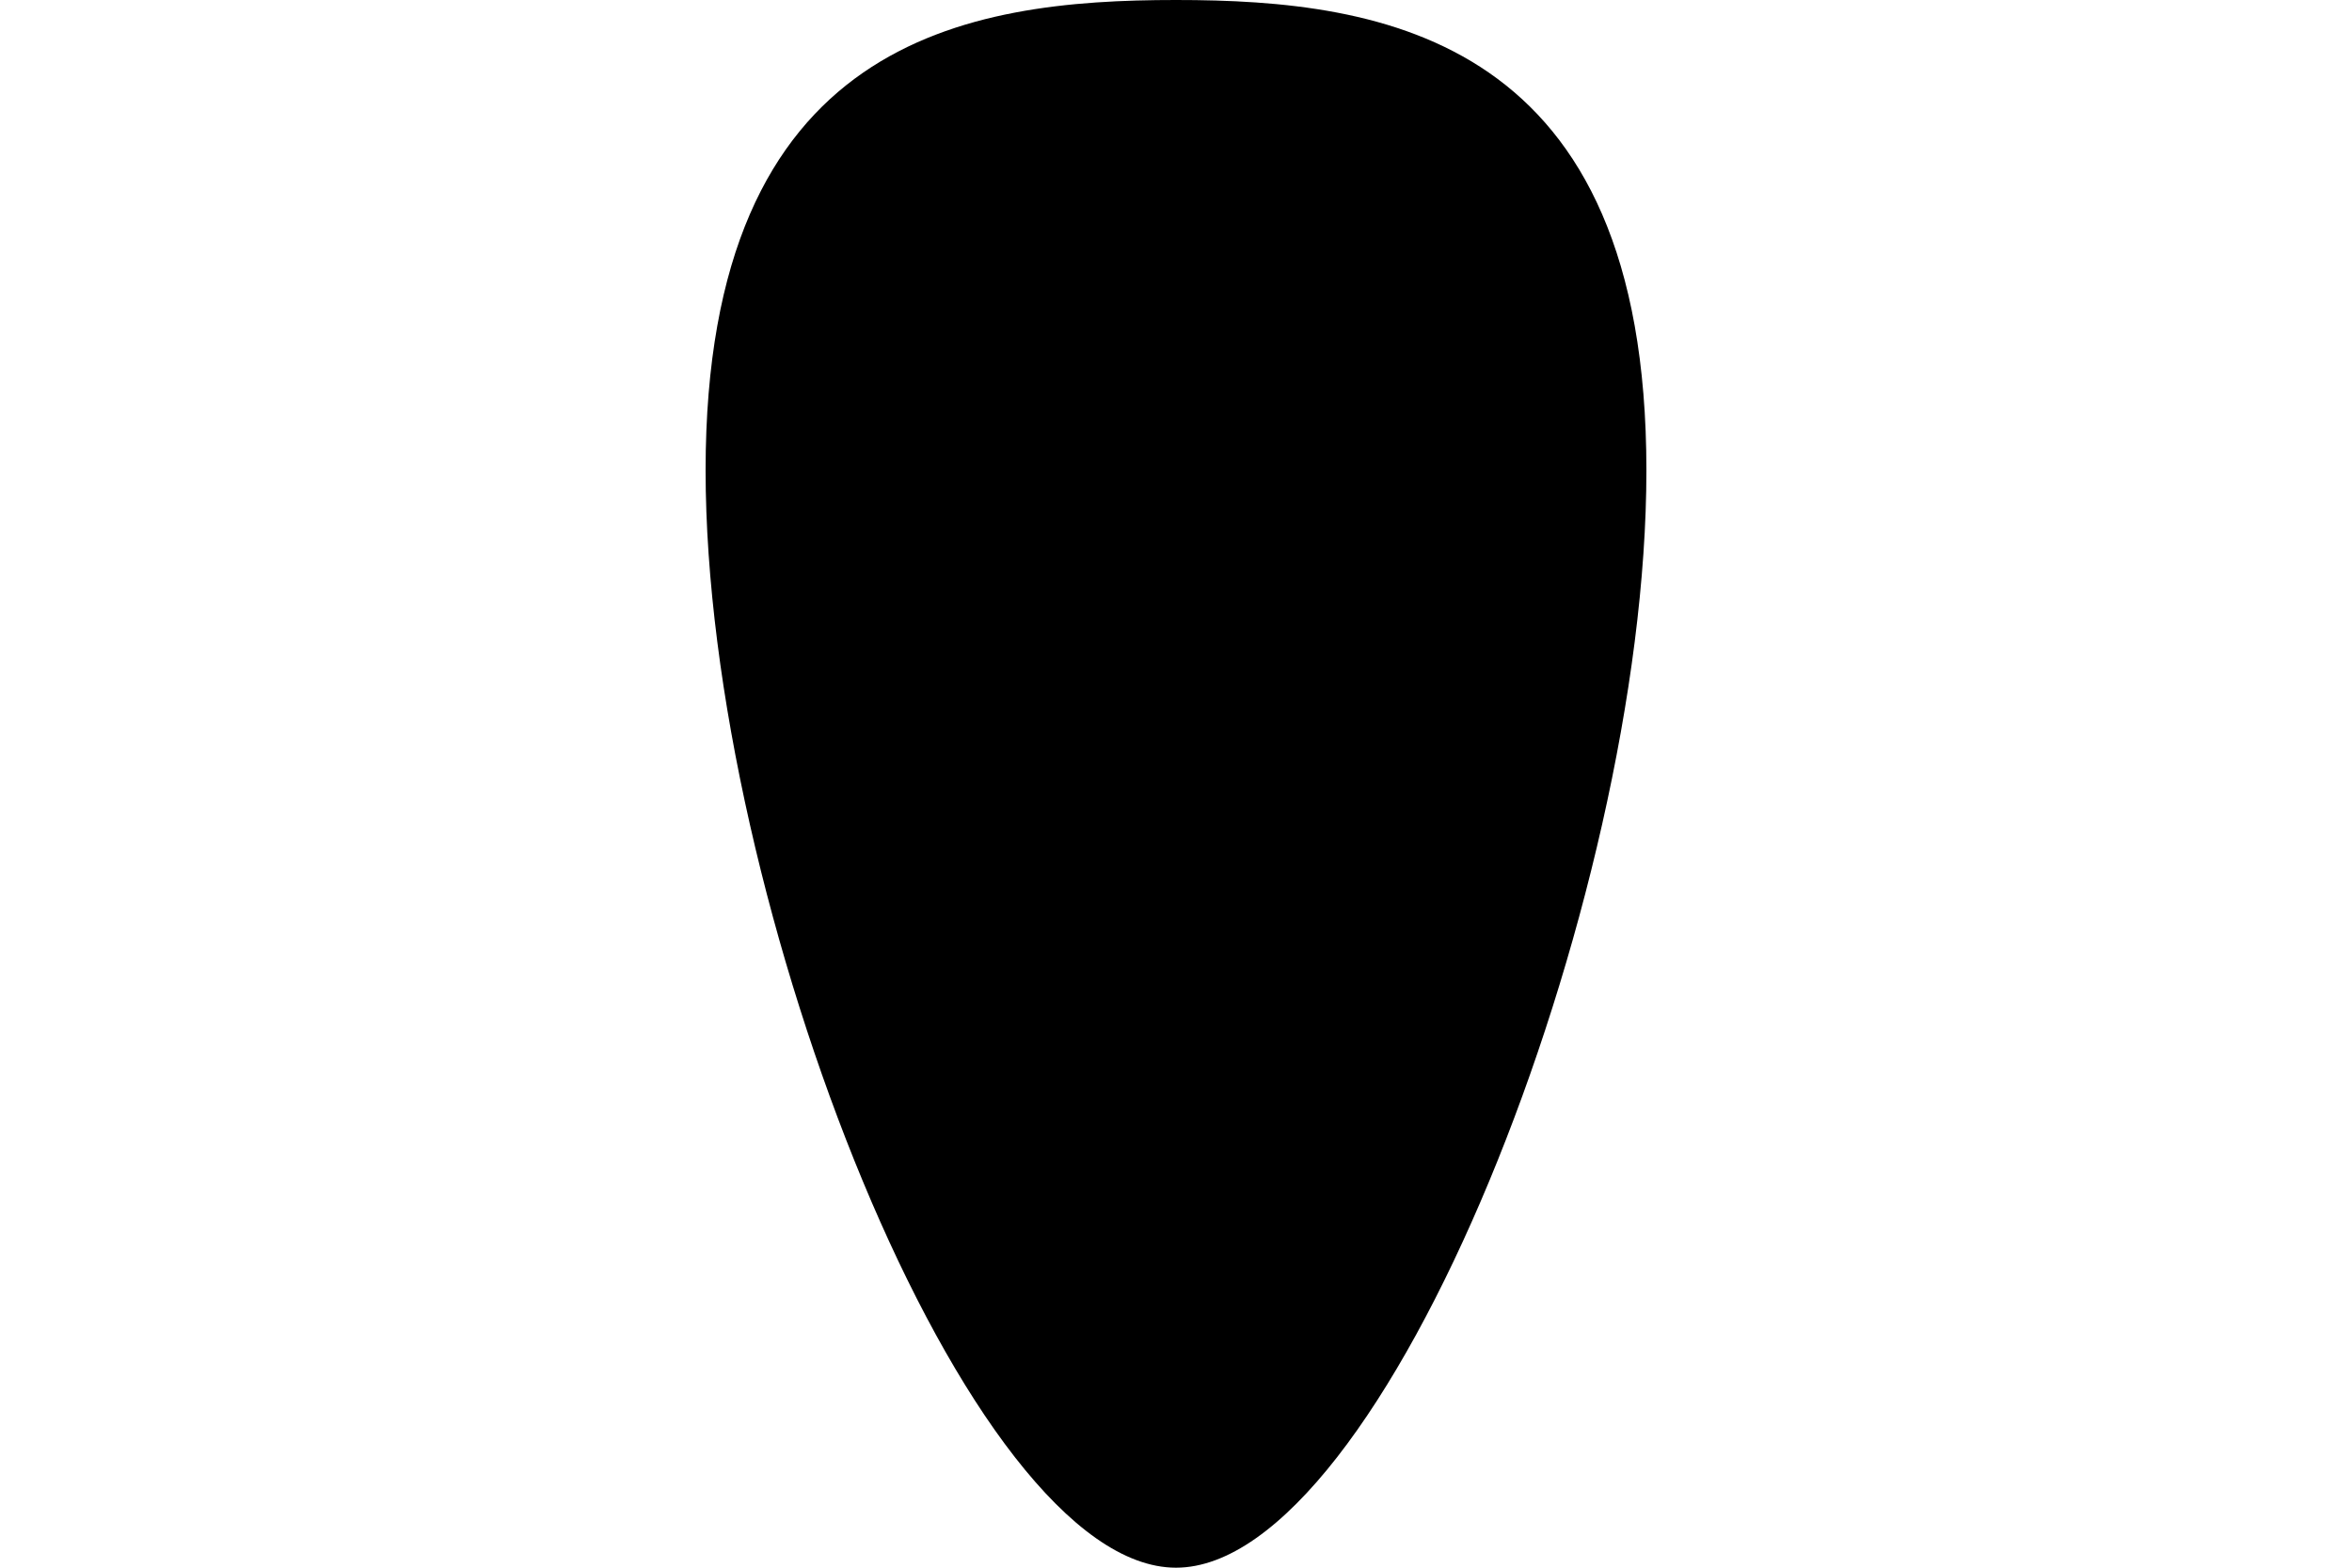 <?xml version="1.0" encoding="UTF-8"?>
<svg width="30px" height="20px" viewBox="0 0 30 50" version="1.1" xmlns="http://www.w3.org/2000/svg" xmlns:xlink="http://www.w3.org/1999/xlink">
    <!-- Generator: Sketch 50 (54983) - http://www.bohemiancoding.com/sketch -->
    <title>9</title>
    <desc>Created with Sketch.</desc>
    <defs></defs>
    <g id="Page-1" stroke="none" stroke-width="1" fill="none" fill-rule="evenodd">
        <path d="M5,40 C18.807,40 40,31.627 40,25 C40,18.373 18.807,10 5,10 C-8.807,10 -10,18.373 -10,25 C-10,31.627 -8.807,40 5,40 Z" id="9" fill="#000000" transform="translate(15, 25) rotate(90) translate(-15, -25) "></path>
    </g>
</svg>